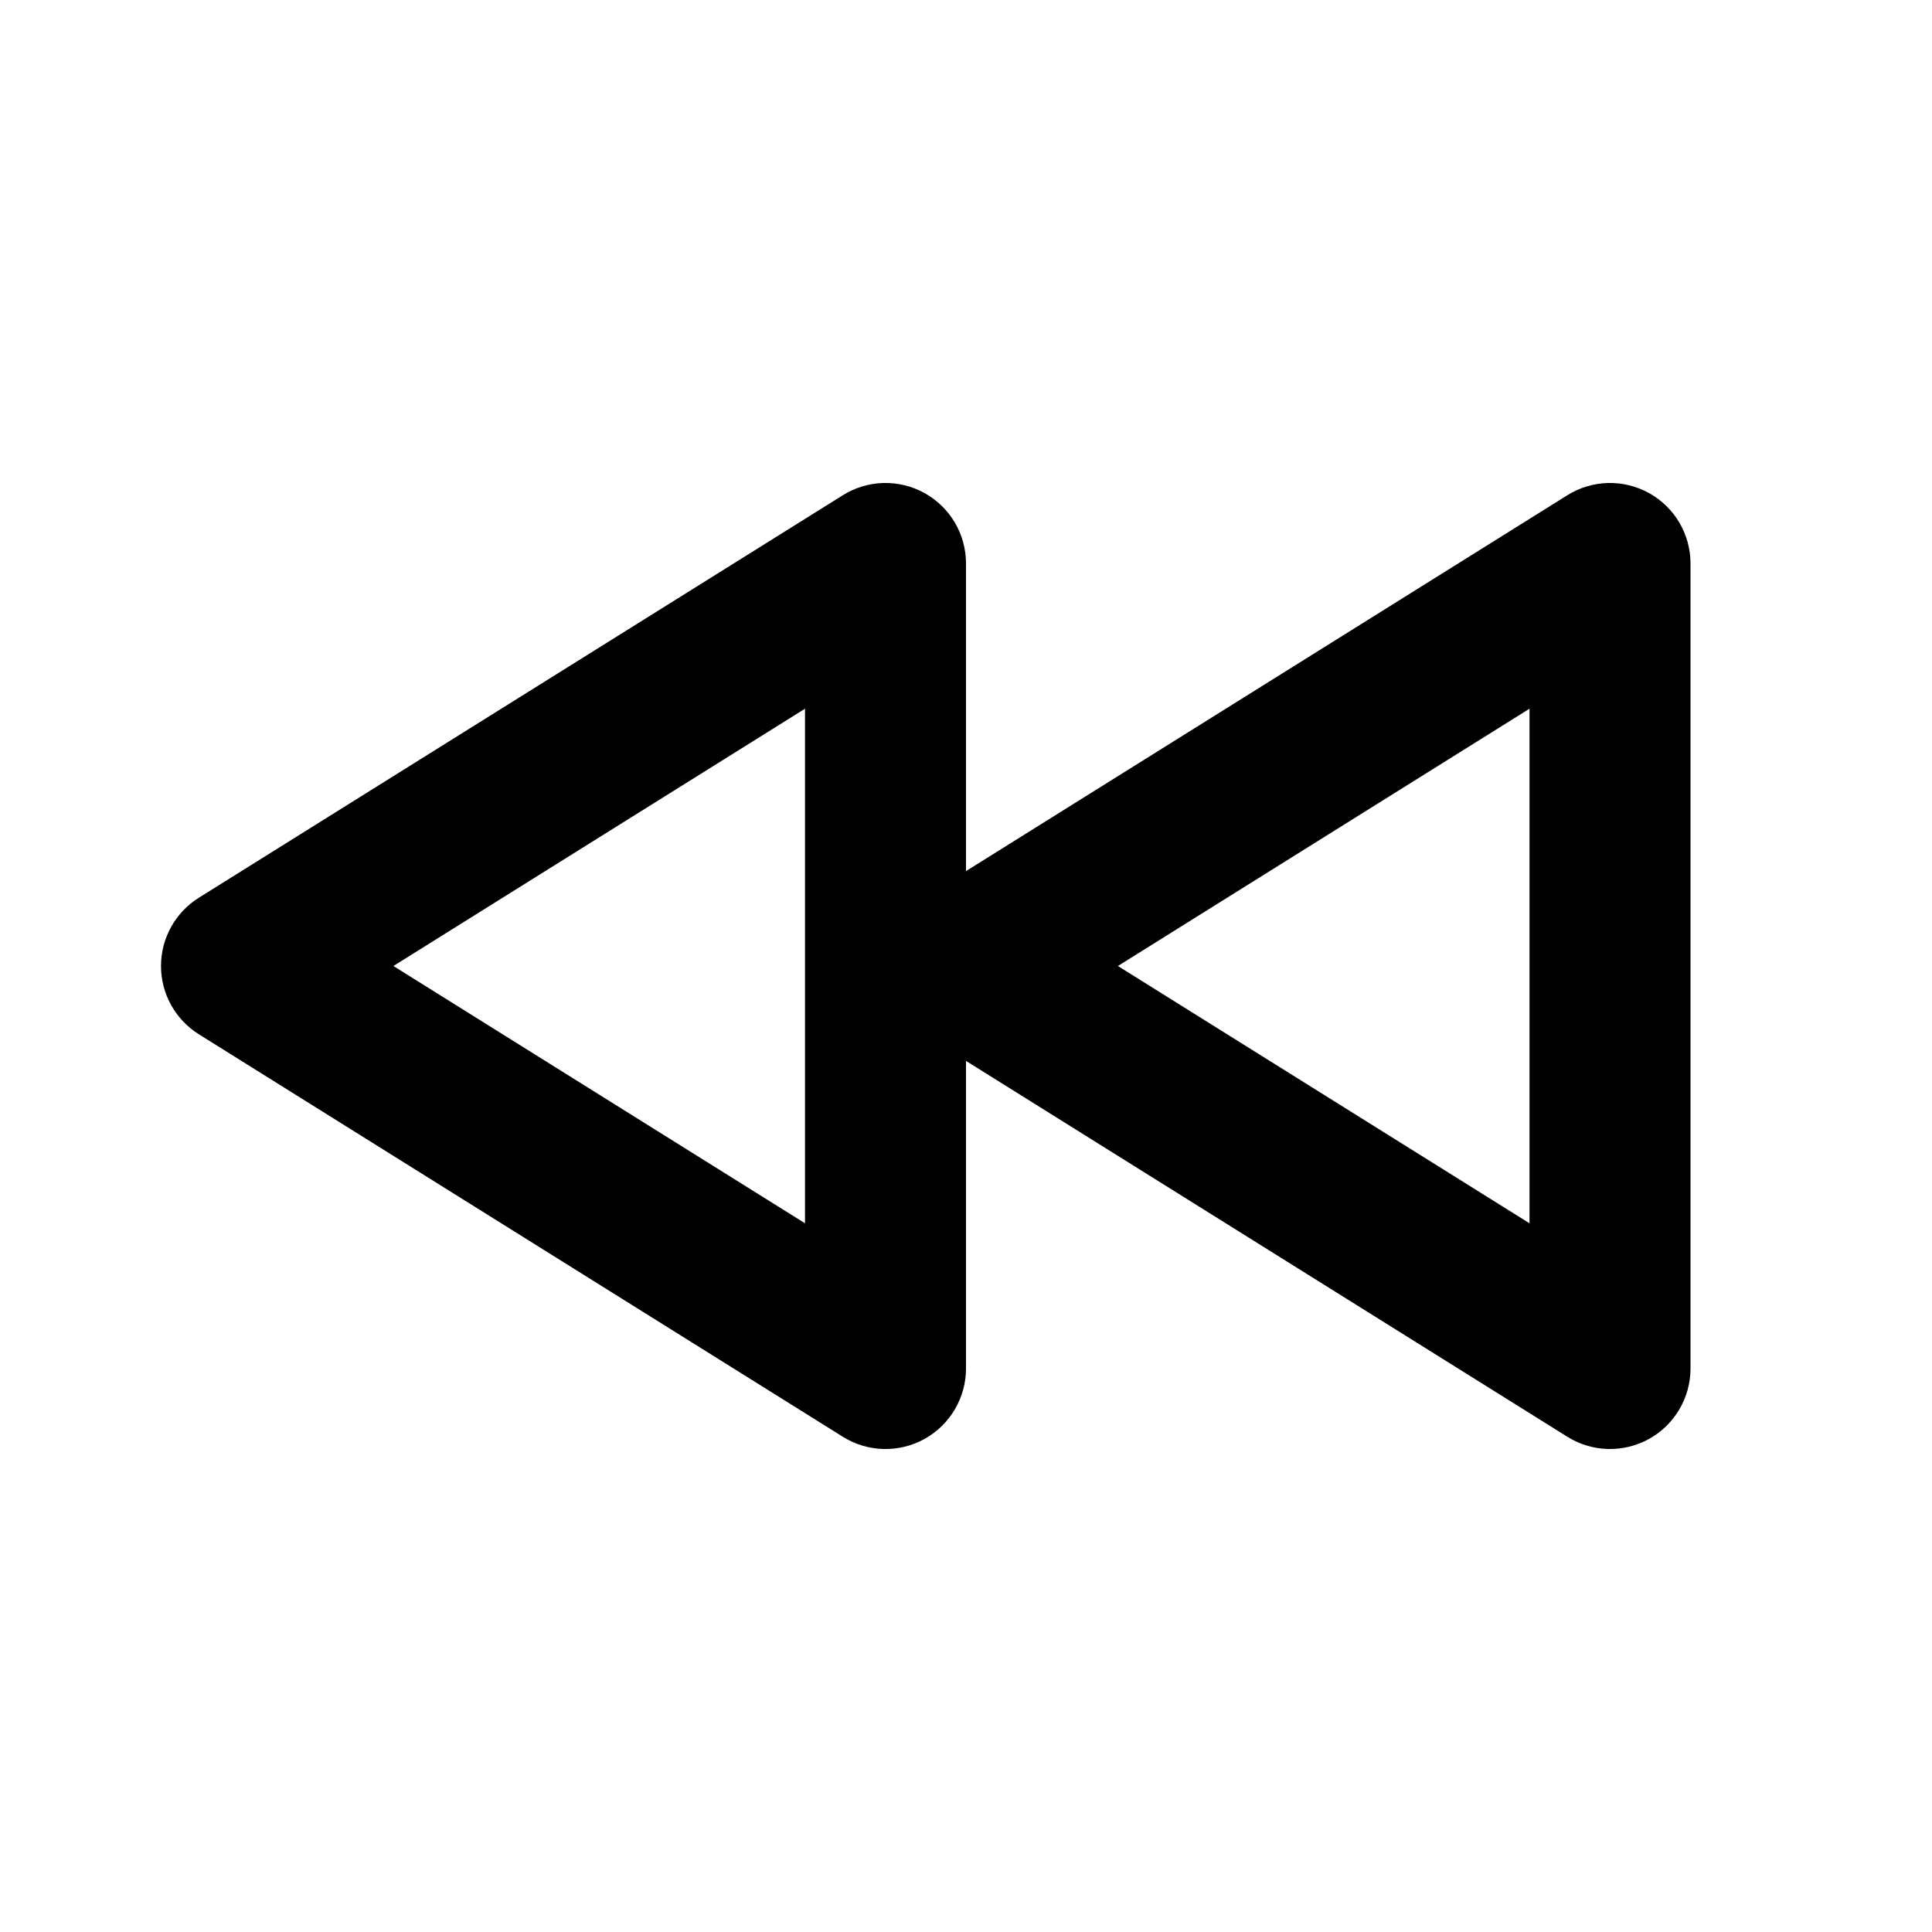 <svg width="24" height="24" viewBox="0 0 24 24" fill="none" xmlns="http://www.w3.org/2000/svg">
<path fill-rule="evenodd" clip-rule="evenodd" d="M12 7C12 6.636 11.803 6.302 11.485 6.125C11.167 5.949 10.778 5.959 10.47 6.152L2.47 11.152C2.178 11.335 2 11.655 2 12C2 12.345 2.178 12.665 2.47 12.848L10.47 17.848C10.778 18.041 11.167 18.051 11.485 17.875C11.803 17.698 12 17.363 12 17V13.179L19.47 17.848C19.778 18.041 20.167 18.051 20.485 17.875C20.803 17.698 21 17.363 21 17V7C21 6.636 20.803 6.302 20.485 6.125C20.167 5.949 19.778 5.959 19.47 6.152L12 10.821V7ZM10 15.196L4.887 12L10 8.804V15.196ZM19 15.196L13.887 12L19 8.804V15.196Z" fill="black"/>
</svg>
